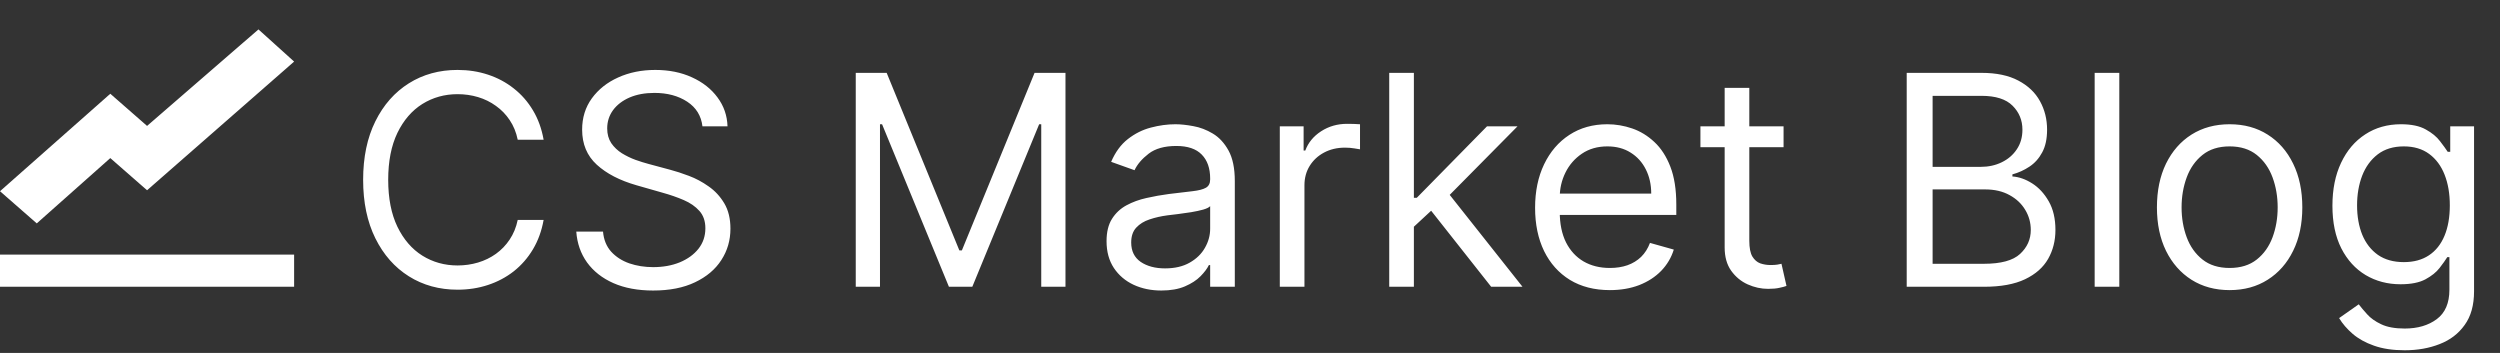 <svg width="340" height="48" viewBox="0 0 340 48" fill="none" xmlns="http://www.w3.org/2000/svg">
<rect x="0" y="0" width="340" height="48" fill="#333333" stroke="none"/>
<path d="M73.932 19H70.409C70.201 17.987 69.836 17.097 69.315 16.329C68.804 15.562 68.179 14.919 67.44 14.398C66.711 13.867 65.901 13.47 65.011 13.204C64.121 12.939 63.193 12.807 62.227 12.807C60.466 12.807 58.87 13.252 57.44 14.142C56.02 15.032 54.888 16.344 54.045 18.077C53.212 19.81 52.795 21.936 52.795 24.454C52.795 26.974 53.212 29.099 54.045 30.832C54.888 32.565 56.02 33.877 57.44 34.767C58.87 35.657 60.466 36.102 62.227 36.102C63.193 36.102 64.121 35.97 65.011 35.705C65.901 35.439 66.711 35.046 67.44 34.526C68.179 33.995 68.804 33.347 69.315 32.58C69.836 31.803 70.201 30.913 70.409 29.909H73.932C73.667 31.396 73.184 32.726 72.483 33.901C71.782 35.075 70.911 36.074 69.869 36.898C68.828 37.712 67.658 38.332 66.361 38.758C65.073 39.185 63.695 39.398 62.227 39.398C59.746 39.398 57.54 38.792 55.608 37.58C53.676 36.367 52.156 34.644 51.048 32.409C49.94 30.174 49.386 27.523 49.386 24.454C49.386 21.386 49.94 18.735 51.048 16.5C52.156 14.265 53.676 12.542 55.608 11.329C57.54 10.117 59.746 9.511 62.227 9.511C63.695 9.511 65.073 9.724 66.361 10.151C67.658 10.577 68.828 11.202 69.869 12.026C70.911 12.84 71.782 13.834 72.483 15.008C73.184 16.173 73.667 17.504 73.932 19ZM95.533 17.182C95.363 15.742 94.672 14.625 93.46 13.829C92.247 13.034 90.761 12.636 88.999 12.636C87.711 12.636 86.585 12.845 85.619 13.261C84.662 13.678 83.914 14.251 83.374 14.98C82.844 15.709 82.579 16.538 82.579 17.466C82.579 18.242 82.763 18.91 83.133 19.469C83.512 20.018 83.995 20.477 84.582 20.847C85.169 21.206 85.784 21.505 86.428 21.741C87.072 21.969 87.664 22.153 88.204 22.296L91.158 23.091C91.916 23.29 92.759 23.564 93.687 23.915C94.624 24.265 95.519 24.743 96.371 25.349C97.233 25.946 97.943 26.713 98.502 27.651C99.061 28.588 99.34 29.739 99.34 31.102C99.34 32.674 98.928 34.095 98.104 35.364C97.29 36.633 96.097 37.641 94.525 38.389C92.962 39.137 91.064 39.511 88.829 39.511C86.746 39.511 84.942 39.175 83.417 38.503C81.902 37.831 80.709 36.893 79.837 35.69C78.976 34.488 78.488 33.091 78.374 31.5H82.011C82.105 32.599 82.475 33.508 83.119 34.227C83.772 34.938 84.596 35.468 85.59 35.818C86.594 36.159 87.674 36.33 88.829 36.33C90.174 36.33 91.381 36.112 92.451 35.676C93.521 35.231 94.369 34.615 94.994 33.83C95.619 33.034 95.931 32.106 95.931 31.046C95.931 30.079 95.661 29.294 95.121 28.688C94.582 28.081 93.871 27.589 92.991 27.21C92.11 26.831 91.158 26.5 90.136 26.216L86.556 25.193C84.283 24.54 82.484 23.607 81.158 22.395C79.833 21.183 79.17 19.597 79.17 17.636C79.17 16.008 79.61 14.587 80.491 13.375C81.381 12.153 82.574 11.206 84.07 10.534C85.576 9.852 87.257 9.511 89.113 9.511C90.988 9.511 92.655 9.848 94.113 10.52C95.571 11.183 96.727 12.092 97.579 13.247C98.441 14.402 98.895 15.714 98.942 17.182H95.533ZM116.382 9.909H120.587L130.473 34.057H130.814L140.7 9.909H144.905V39H141.609V16.898H141.325L132.234 39H129.053L119.962 16.898H119.678V39H116.382V9.909ZM157.934 39.511C156.551 39.511 155.297 39.251 154.17 38.73C153.043 38.2 152.148 37.438 151.485 36.443C150.822 35.439 150.491 34.227 150.491 32.807C150.491 31.557 150.737 30.544 151.229 29.767C151.722 28.981 152.38 28.366 153.204 27.921C154.028 27.475 154.937 27.144 155.931 26.926C156.935 26.699 157.943 26.519 158.957 26.386C160.282 26.216 161.357 26.088 162.181 26.003C163.014 25.908 163.621 25.752 163.999 25.534C164.388 25.316 164.582 24.938 164.582 24.398V24.284C164.582 22.883 164.198 21.794 163.431 21.017C162.674 20.241 161.523 19.852 159.979 19.852C158.379 19.852 157.124 20.203 156.215 20.903C155.306 21.604 154.667 22.352 154.298 23.148L151.116 22.011C151.684 20.686 152.442 19.653 153.388 18.915C154.345 18.167 155.387 17.646 156.513 17.352C157.65 17.049 158.767 16.898 159.866 16.898C160.567 16.898 161.371 16.983 162.281 17.153C163.199 17.314 164.085 17.651 164.937 18.162C165.799 18.673 166.513 19.445 167.082 20.477C167.65 21.509 167.934 22.892 167.934 24.625V39H164.582V36.045H164.411C164.184 36.519 163.805 37.026 163.275 37.565C162.745 38.105 162.039 38.564 161.158 38.943C160.278 39.322 159.203 39.511 157.934 39.511ZM158.445 36.5C159.771 36.5 160.888 36.24 161.798 35.719C162.716 35.198 163.407 34.526 163.871 33.702C164.345 32.878 164.582 32.011 164.582 31.102V28.034C164.44 28.204 164.127 28.361 163.644 28.503C163.171 28.635 162.621 28.754 161.996 28.858C161.381 28.953 160.78 29.038 160.192 29.114C159.615 29.18 159.146 29.237 158.786 29.284C157.915 29.398 157.101 29.582 156.343 29.838C155.595 30.084 154.989 30.458 154.525 30.96C154.07 31.453 153.843 32.125 153.843 32.977C153.843 34.142 154.274 35.023 155.136 35.619C156.007 36.206 157.11 36.5 158.445 36.5ZM174.053 39V17.182H177.291V20.477H177.518C177.916 19.398 178.636 18.522 179.678 17.849C180.719 17.177 181.893 16.841 183.2 16.841C183.446 16.841 183.754 16.846 184.124 16.855C184.493 16.865 184.772 16.879 184.962 16.898V20.307C184.848 20.278 184.588 20.236 184.18 20.179C183.783 20.113 183.361 20.079 182.916 20.079C181.856 20.079 180.909 20.302 180.075 20.747C179.251 21.183 178.598 21.789 178.115 22.565C177.642 23.332 177.405 24.208 177.405 25.193V39H174.053ZM192.06 31.046L192.004 26.898H192.685L202.231 17.182H206.379L196.208 27.466H195.924L192.06 31.046ZM188.935 39V9.909H192.288V39H188.935ZM202.799 39L194.276 28.204L196.663 25.875L207.06 39H202.799ZM218.942 39.455C216.84 39.455 215.027 38.99 213.502 38.062C211.987 37.125 210.817 35.818 209.994 34.142C209.179 32.456 208.772 30.496 208.772 28.261C208.772 26.026 209.179 24.057 209.994 22.352C210.817 20.638 211.963 19.303 213.431 18.347C214.908 17.381 216.632 16.898 218.602 16.898C219.738 16.898 220.86 17.087 221.968 17.466C223.076 17.845 224.085 18.46 224.994 19.312C225.903 20.155 226.627 21.273 227.167 22.665C227.707 24.057 227.977 25.771 227.977 27.807V29.227H211.158V26.329H224.567C224.567 25.099 224.321 24 223.829 23.034C223.346 22.068 222.655 21.306 221.755 20.747C220.865 20.188 219.814 19.909 218.602 19.909C217.266 19.909 216.111 20.241 215.136 20.903C214.17 21.557 213.426 22.409 212.906 23.46C212.385 24.511 212.124 25.638 212.124 26.841V28.773C212.124 30.421 212.408 31.817 212.977 32.963C213.554 34.099 214.354 34.966 215.377 35.562C216.4 36.15 217.588 36.443 218.942 36.443C219.823 36.443 220.619 36.32 221.329 36.074C222.049 35.818 222.669 35.439 223.19 34.938C223.71 34.426 224.113 33.792 224.397 33.034L227.636 33.943C227.295 35.042 226.722 36.008 225.917 36.841C225.112 37.665 224.118 38.309 222.934 38.773C221.75 39.227 220.42 39.455 218.942 39.455ZM242.565 17.182V20.023H231.258V17.182H242.565ZM234.553 11.954H237.906V32.75C237.906 33.697 238.043 34.407 238.317 34.881C238.602 35.345 238.961 35.657 239.397 35.818C239.842 35.97 240.311 36.045 240.803 36.045C241.173 36.045 241.476 36.026 241.712 35.989C241.949 35.941 242.138 35.903 242.281 35.875L242.962 38.886C242.735 38.972 242.418 39.057 242.011 39.142C241.603 39.237 241.087 39.284 240.462 39.284C239.515 39.284 238.587 39.081 237.678 38.673C236.779 38.266 236.031 37.646 235.434 36.812C234.847 35.979 234.553 34.928 234.553 33.659V11.954ZM259.312 39V9.909H269.482C271.509 9.909 273.18 10.259 274.496 10.96C275.813 11.652 276.793 12.584 277.437 13.758C278.081 14.923 278.403 16.216 278.403 17.636C278.403 18.886 278.18 19.919 277.735 20.733C277.299 21.547 276.722 22.191 276.002 22.665C275.292 23.138 274.52 23.489 273.687 23.716V24C274.577 24.057 275.472 24.369 276.371 24.938C277.271 25.506 278.024 26.32 278.63 27.381C279.236 28.441 279.539 29.739 279.539 31.273C279.539 32.731 279.208 34.043 278.545 35.207C277.882 36.372 276.835 37.295 275.406 37.977C273.976 38.659 272.115 39 269.823 39H259.312ZM262.835 35.875H269.823C272.124 35.875 273.758 35.43 274.724 34.54C275.699 33.64 276.187 32.551 276.187 31.273C276.187 30.288 275.936 29.379 275.434 28.546C274.932 27.703 274.217 27.03 273.289 26.528C272.361 26.017 271.263 25.761 269.994 25.761H262.835V35.875ZM262.835 22.693H269.369C270.429 22.693 271.386 22.485 272.238 22.068C273.1 21.651 273.781 21.064 274.283 20.307C274.795 19.549 275.05 18.659 275.05 17.636C275.05 16.358 274.605 15.274 273.715 14.383C272.825 13.484 271.414 13.034 269.482 13.034H262.835V22.693ZM288.225 9.909V39H284.873V9.909H288.225ZM303.229 39.455C301.259 39.455 299.531 38.986 298.044 38.048C296.567 37.111 295.411 35.799 294.578 34.114C293.754 32.428 293.342 30.458 293.342 28.204C293.342 25.932 293.754 23.948 294.578 22.253C295.411 20.558 296.567 19.241 298.044 18.304C299.531 17.366 301.259 16.898 303.229 16.898C305.198 16.898 306.922 17.366 308.399 18.304C309.886 19.241 311.041 20.558 311.865 22.253C312.698 23.948 313.115 25.932 313.115 28.204C313.115 30.458 312.698 32.428 311.865 34.114C311.041 35.799 309.886 37.111 308.399 38.048C306.922 38.986 305.198 39.455 303.229 39.455ZM303.229 36.443C304.725 36.443 305.956 36.06 306.922 35.293C307.888 34.526 308.603 33.517 309.067 32.267C309.531 31.017 309.763 29.663 309.763 28.204C309.763 26.746 309.531 25.387 309.067 24.128C308.603 22.868 307.888 21.85 306.922 21.074C305.956 20.297 304.725 19.909 303.229 19.909C301.732 19.909 300.501 20.297 299.536 21.074C298.57 21.85 297.855 22.868 297.391 24.128C296.927 25.387 296.695 26.746 296.695 28.204C296.695 29.663 296.927 31.017 297.391 32.267C297.855 33.517 298.57 34.526 299.536 35.293C300.501 36.06 301.732 36.443 303.229 36.443ZM327.039 47.636C325.42 47.636 324.028 47.428 322.863 47.011C321.698 46.604 320.728 46.064 319.951 45.392C319.184 44.729 318.573 44.019 318.119 43.261L320.789 41.386C321.092 41.784 321.476 42.239 321.94 42.75C322.404 43.271 323.038 43.721 323.843 44.099C324.657 44.488 325.723 44.682 327.039 44.682C328.8 44.682 330.254 44.256 331.4 43.403C332.546 42.551 333.119 41.216 333.119 39.398V34.966H332.835C332.588 35.364 332.238 35.856 331.783 36.443C331.338 37.021 330.694 37.537 329.852 37.992C329.018 38.437 327.891 38.659 326.471 38.659C324.71 38.659 323.128 38.242 321.727 37.409C320.335 36.576 319.231 35.364 318.417 33.773C317.612 32.182 317.21 30.25 317.21 27.977C317.21 25.742 317.603 23.796 318.388 22.139C319.174 20.473 320.268 19.185 321.67 18.276C323.071 17.357 324.691 16.898 326.528 16.898C327.948 16.898 329.075 17.134 329.908 17.608C330.751 18.072 331.395 18.602 331.84 19.199C332.295 19.786 332.645 20.269 332.891 20.648H333.232V17.182H336.471V39.625C336.471 41.5 336.045 43.025 335.192 44.199C334.35 45.383 333.213 46.249 331.783 46.798C330.363 47.357 328.781 47.636 327.039 47.636ZM326.925 35.648C328.27 35.648 329.406 35.34 330.335 34.724C331.263 34.109 331.968 33.224 332.451 32.068C332.934 30.913 333.175 29.53 333.175 27.921C333.175 26.349 332.939 24.961 332.465 23.759C331.992 22.556 331.291 21.614 330.363 20.932C329.435 20.25 328.289 19.909 326.925 19.909C325.505 19.909 324.321 20.269 323.374 20.989C322.437 21.708 321.731 22.674 321.258 23.886C320.794 25.099 320.562 26.443 320.562 27.921C320.562 29.436 320.799 30.776 321.272 31.94C321.755 33.096 322.465 34.005 323.403 34.668C324.35 35.321 325.524 35.648 326.925 35.648Z" fill="white"/>
<path d="M35.15 4L20 17.125L15 12.75L0 26.006L5 30.381L15 21.5L20 25.875L40 8.375L35.15 4ZM0 34.625V39H40V34.625H0Z" fill="white"/>
</svg>
